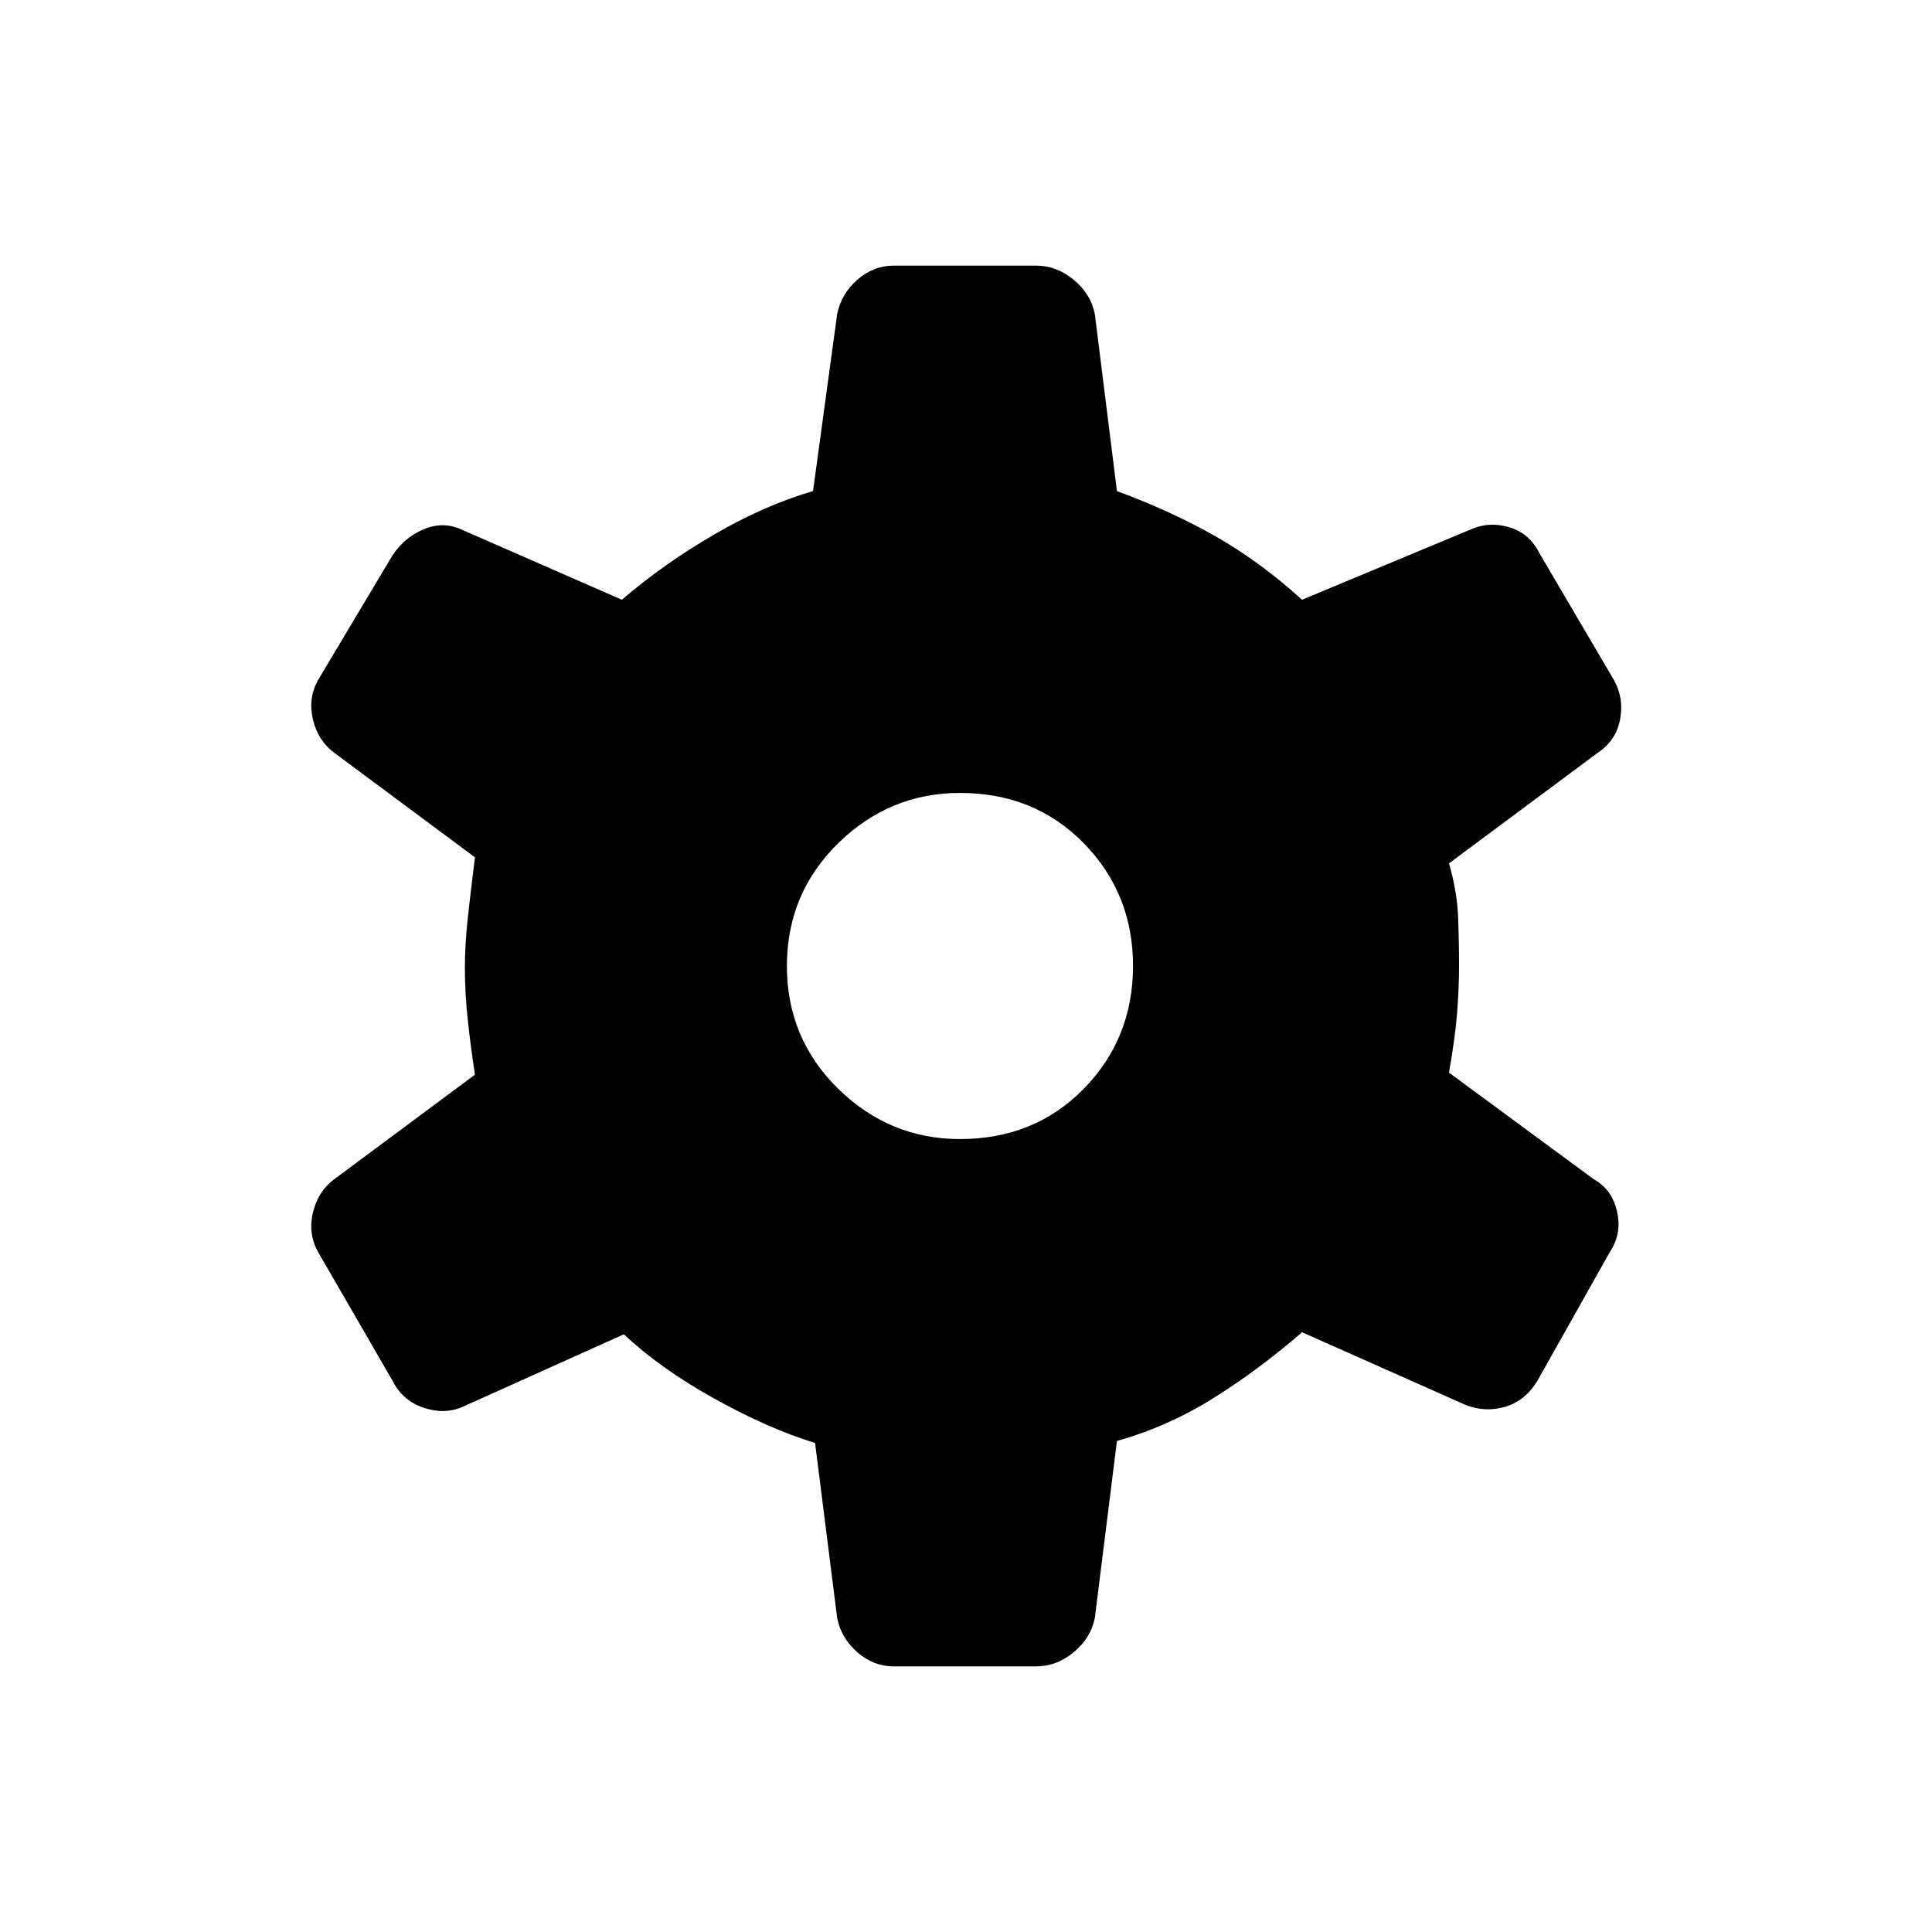 <svg xmlns="http://www.w3.org/2000/svg" height="40" width="40"><path d="M21.458 34.5H18.5Q18.083 34.5 17.75 34.208Q17.417 33.917 17.333 33.5L16.875 29.875Q15.917 29.583 14.792 28.958Q13.667 28.333 12.917 27.625L9.583 29.125Q9.208 29.292 8.771 29.146Q8.333 29 8.125 28.583L6.583 25.917Q6.375 25.542 6.479 25.104Q6.583 24.667 6.917 24.417L9.833 22.25Q9.75 21.708 9.688 21.146Q9.625 20.583 9.625 20.042Q9.625 19.542 9.688 18.979Q9.75 18.417 9.833 17.75L6.917 15.583Q6.583 15.333 6.479 14.896Q6.375 14.458 6.583 14.083L8.125 11.5Q8.375 11.125 8.771 10.958Q9.167 10.792 9.542 10.958L12.875 12.417Q13.75 11.667 14.792 11.063Q15.833 10.458 16.833 10.167L17.333 6.5Q17.417 6.083 17.75 5.792Q18.083 5.5 18.5 5.5H21.458Q21.875 5.5 22.229 5.792Q22.583 6.083 22.667 6.5L23.125 10.167Q24.25 10.583 25.167 11.104Q26.083 11.625 26.958 12.417L30.458 10.958Q30.833 10.792 31.25 10.917Q31.667 11.042 31.875 11.458L33.417 14.083Q33.625 14.458 33.542 14.896Q33.458 15.333 33.083 15.583L30 17.875Q30.167 18.458 30.188 18.979Q30.208 19.5 30.208 20Q30.208 20.458 30.167 20.979Q30.125 21.5 30 22.208L33 24.417Q33.375 24.625 33.479 25.083Q33.583 25.542 33.333 25.917L31.833 28.583Q31.583 29 31.167 29.125Q30.75 29.25 30.333 29.083L26.958 27.583Q26.042 28.375 25.104 28.958Q24.167 29.542 23.125 29.833L22.667 33.5Q22.583 33.917 22.229 34.208Q21.875 34.5 21.458 34.5ZM19.875 23.583Q21.417 23.583 22.438 22.542Q23.458 21.5 23.458 20Q23.458 18.5 22.438 17.458Q21.417 16.417 19.875 16.417Q18.417 16.417 17.354 17.458Q16.292 18.5 16.292 20Q16.292 21.5 17.354 22.542Q18.417 23.583 19.875 23.583Z"/></svg>